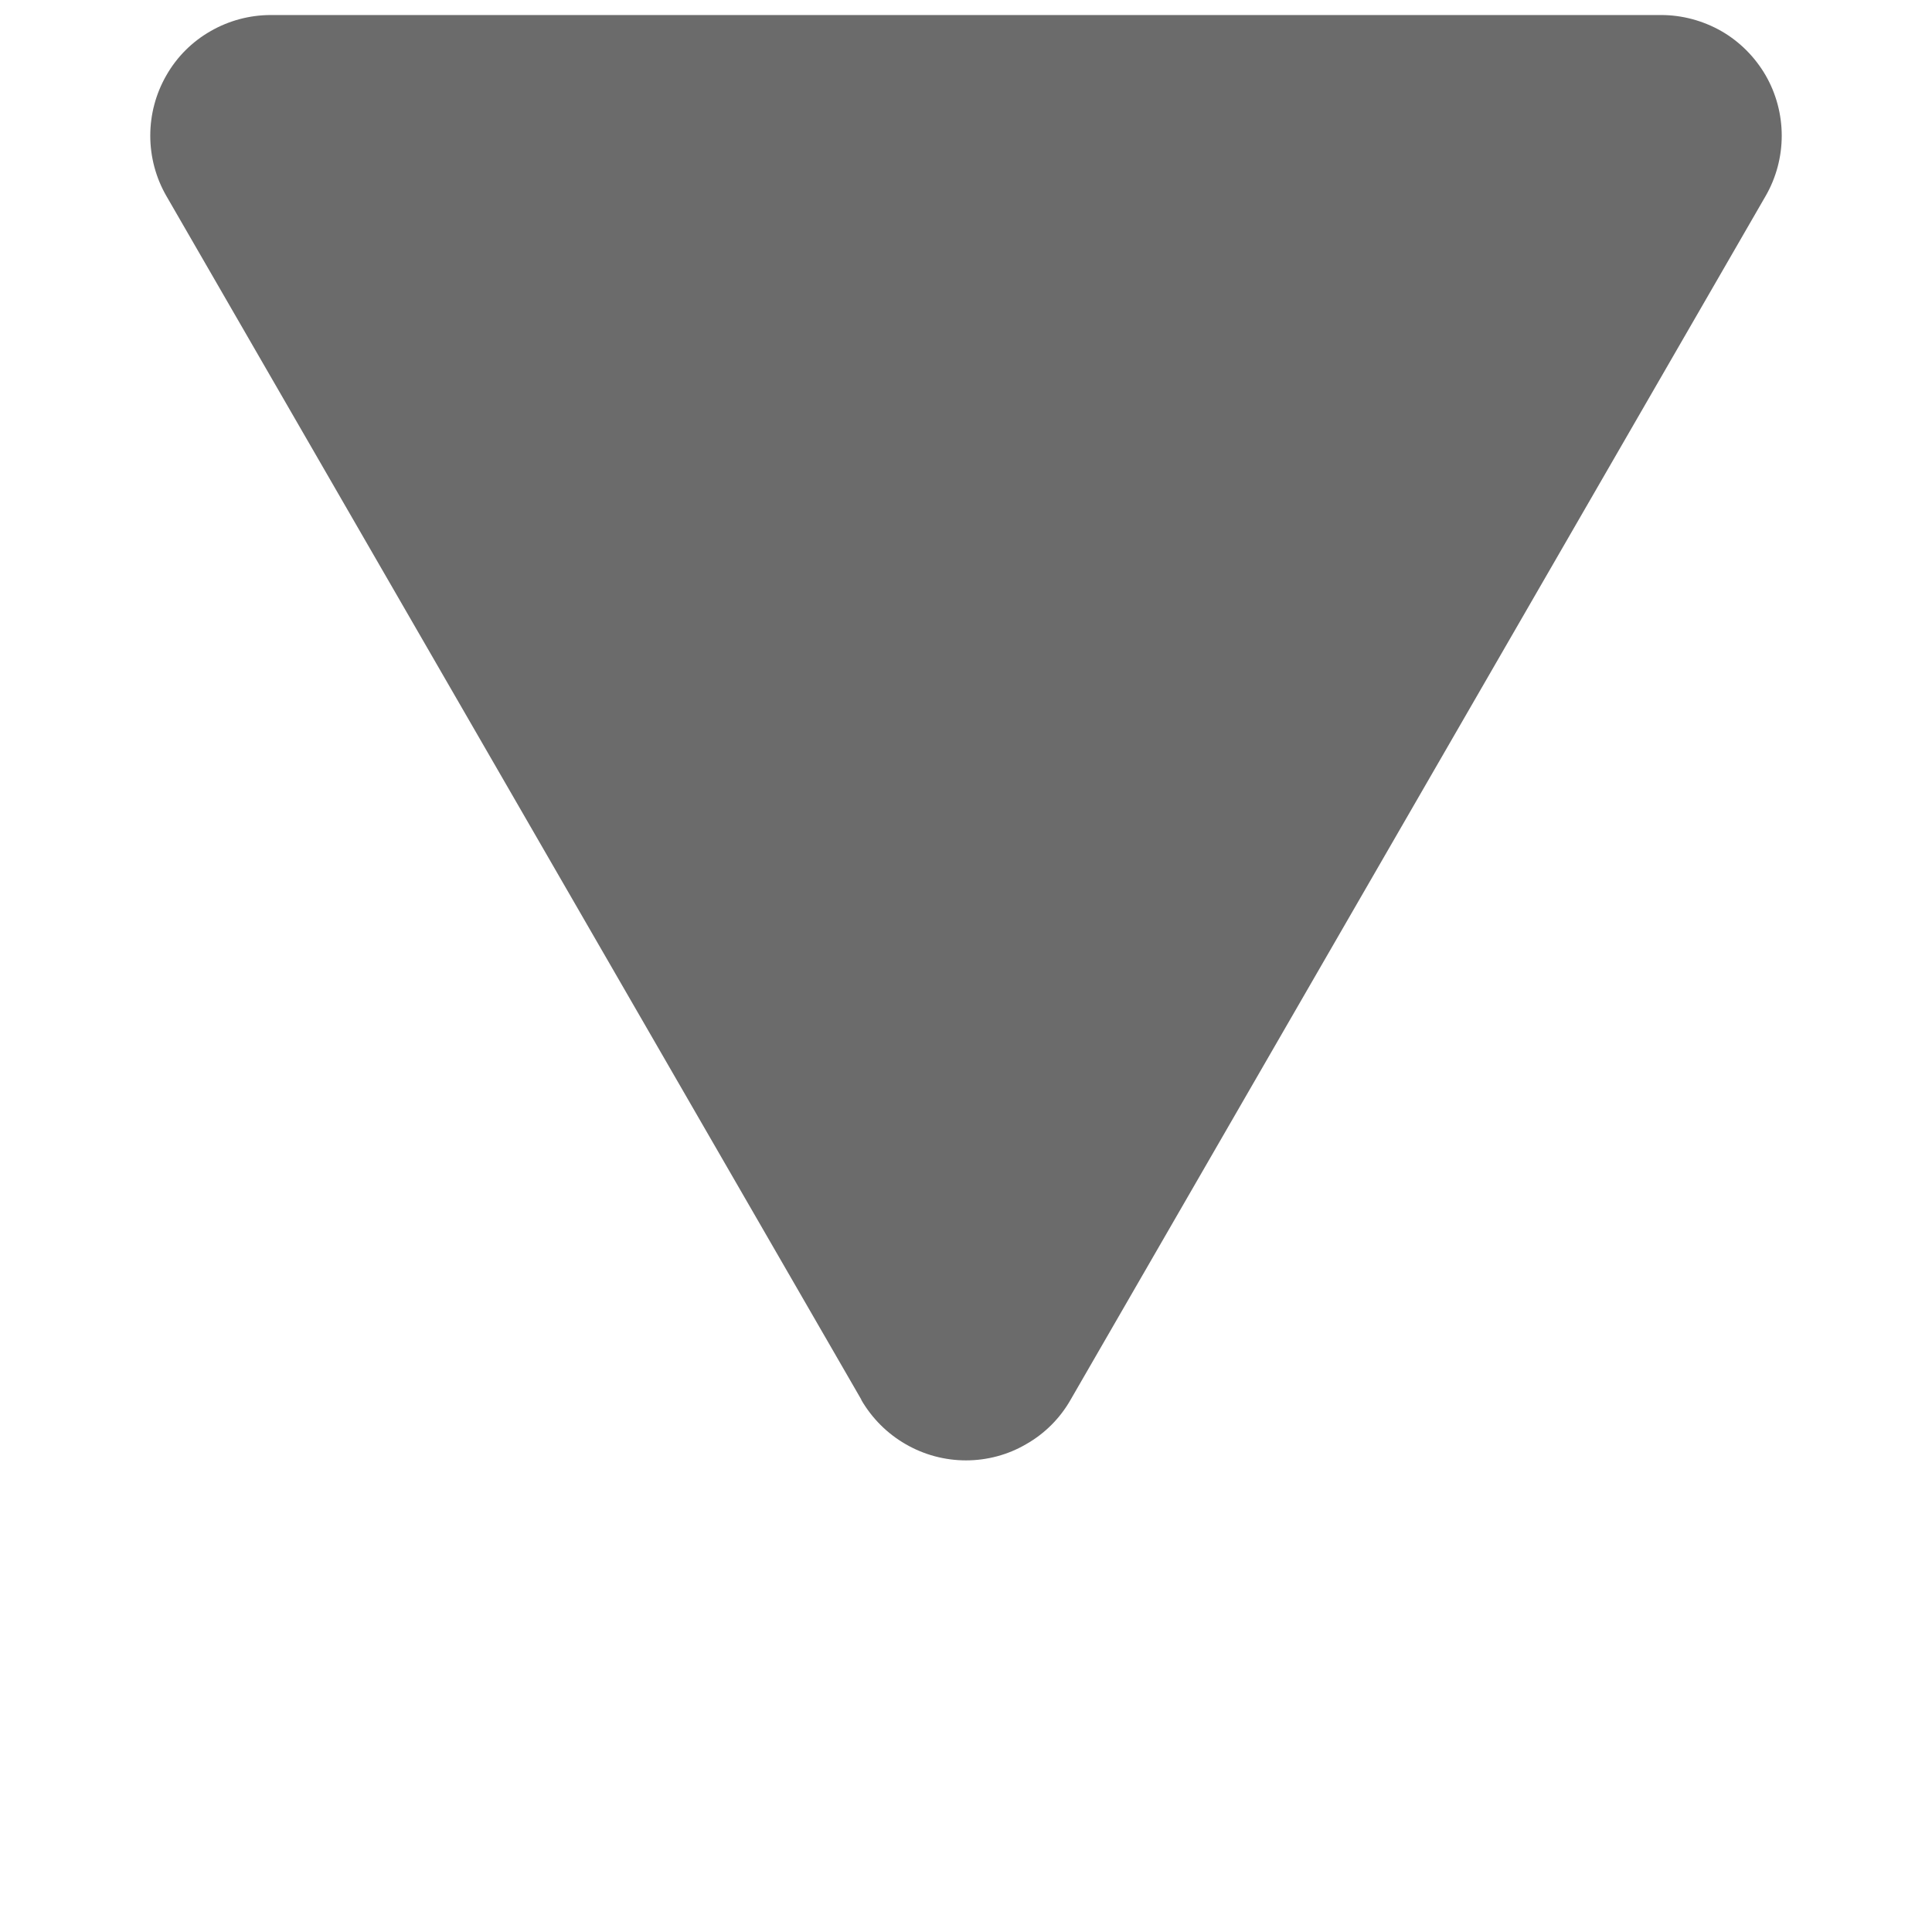<svg width="9" height="9" viewBox="0 0 9 9" fill="none" xmlns="http://www.w3.org/2000/svg">
<path fill-rule="evenodd" clip-rule="evenodd" d="M4.012 6.521C4.062 6.607 4.133 6.678 4.218 6.727C4.304 6.777 4.401 6.803 4.5 6.803C4.599 6.803 4.696 6.777 4.781 6.727C4.867 6.678 4.938 6.607 4.987 6.521L8.225 0.913C8.274 0.828 8.3 0.731 8.3 0.632C8.3 0.533 8.274 0.436 8.225 0.351C8.175 0.265 8.104 0.194 8.019 0.145C7.933 0.096 7.836 0.07 7.738 0.07H1.262C1.163 0.07 1.066 0.096 0.981 0.145C0.895 0.194 0.824 0.265 0.775 0.351C0.726 0.436 0.7 0.533 0.7 0.632C0.7 0.731 0.726 0.828 0.775 0.913L4.013 6.521H4.012Z" fill="#6B6B6B"/>
</svg>
